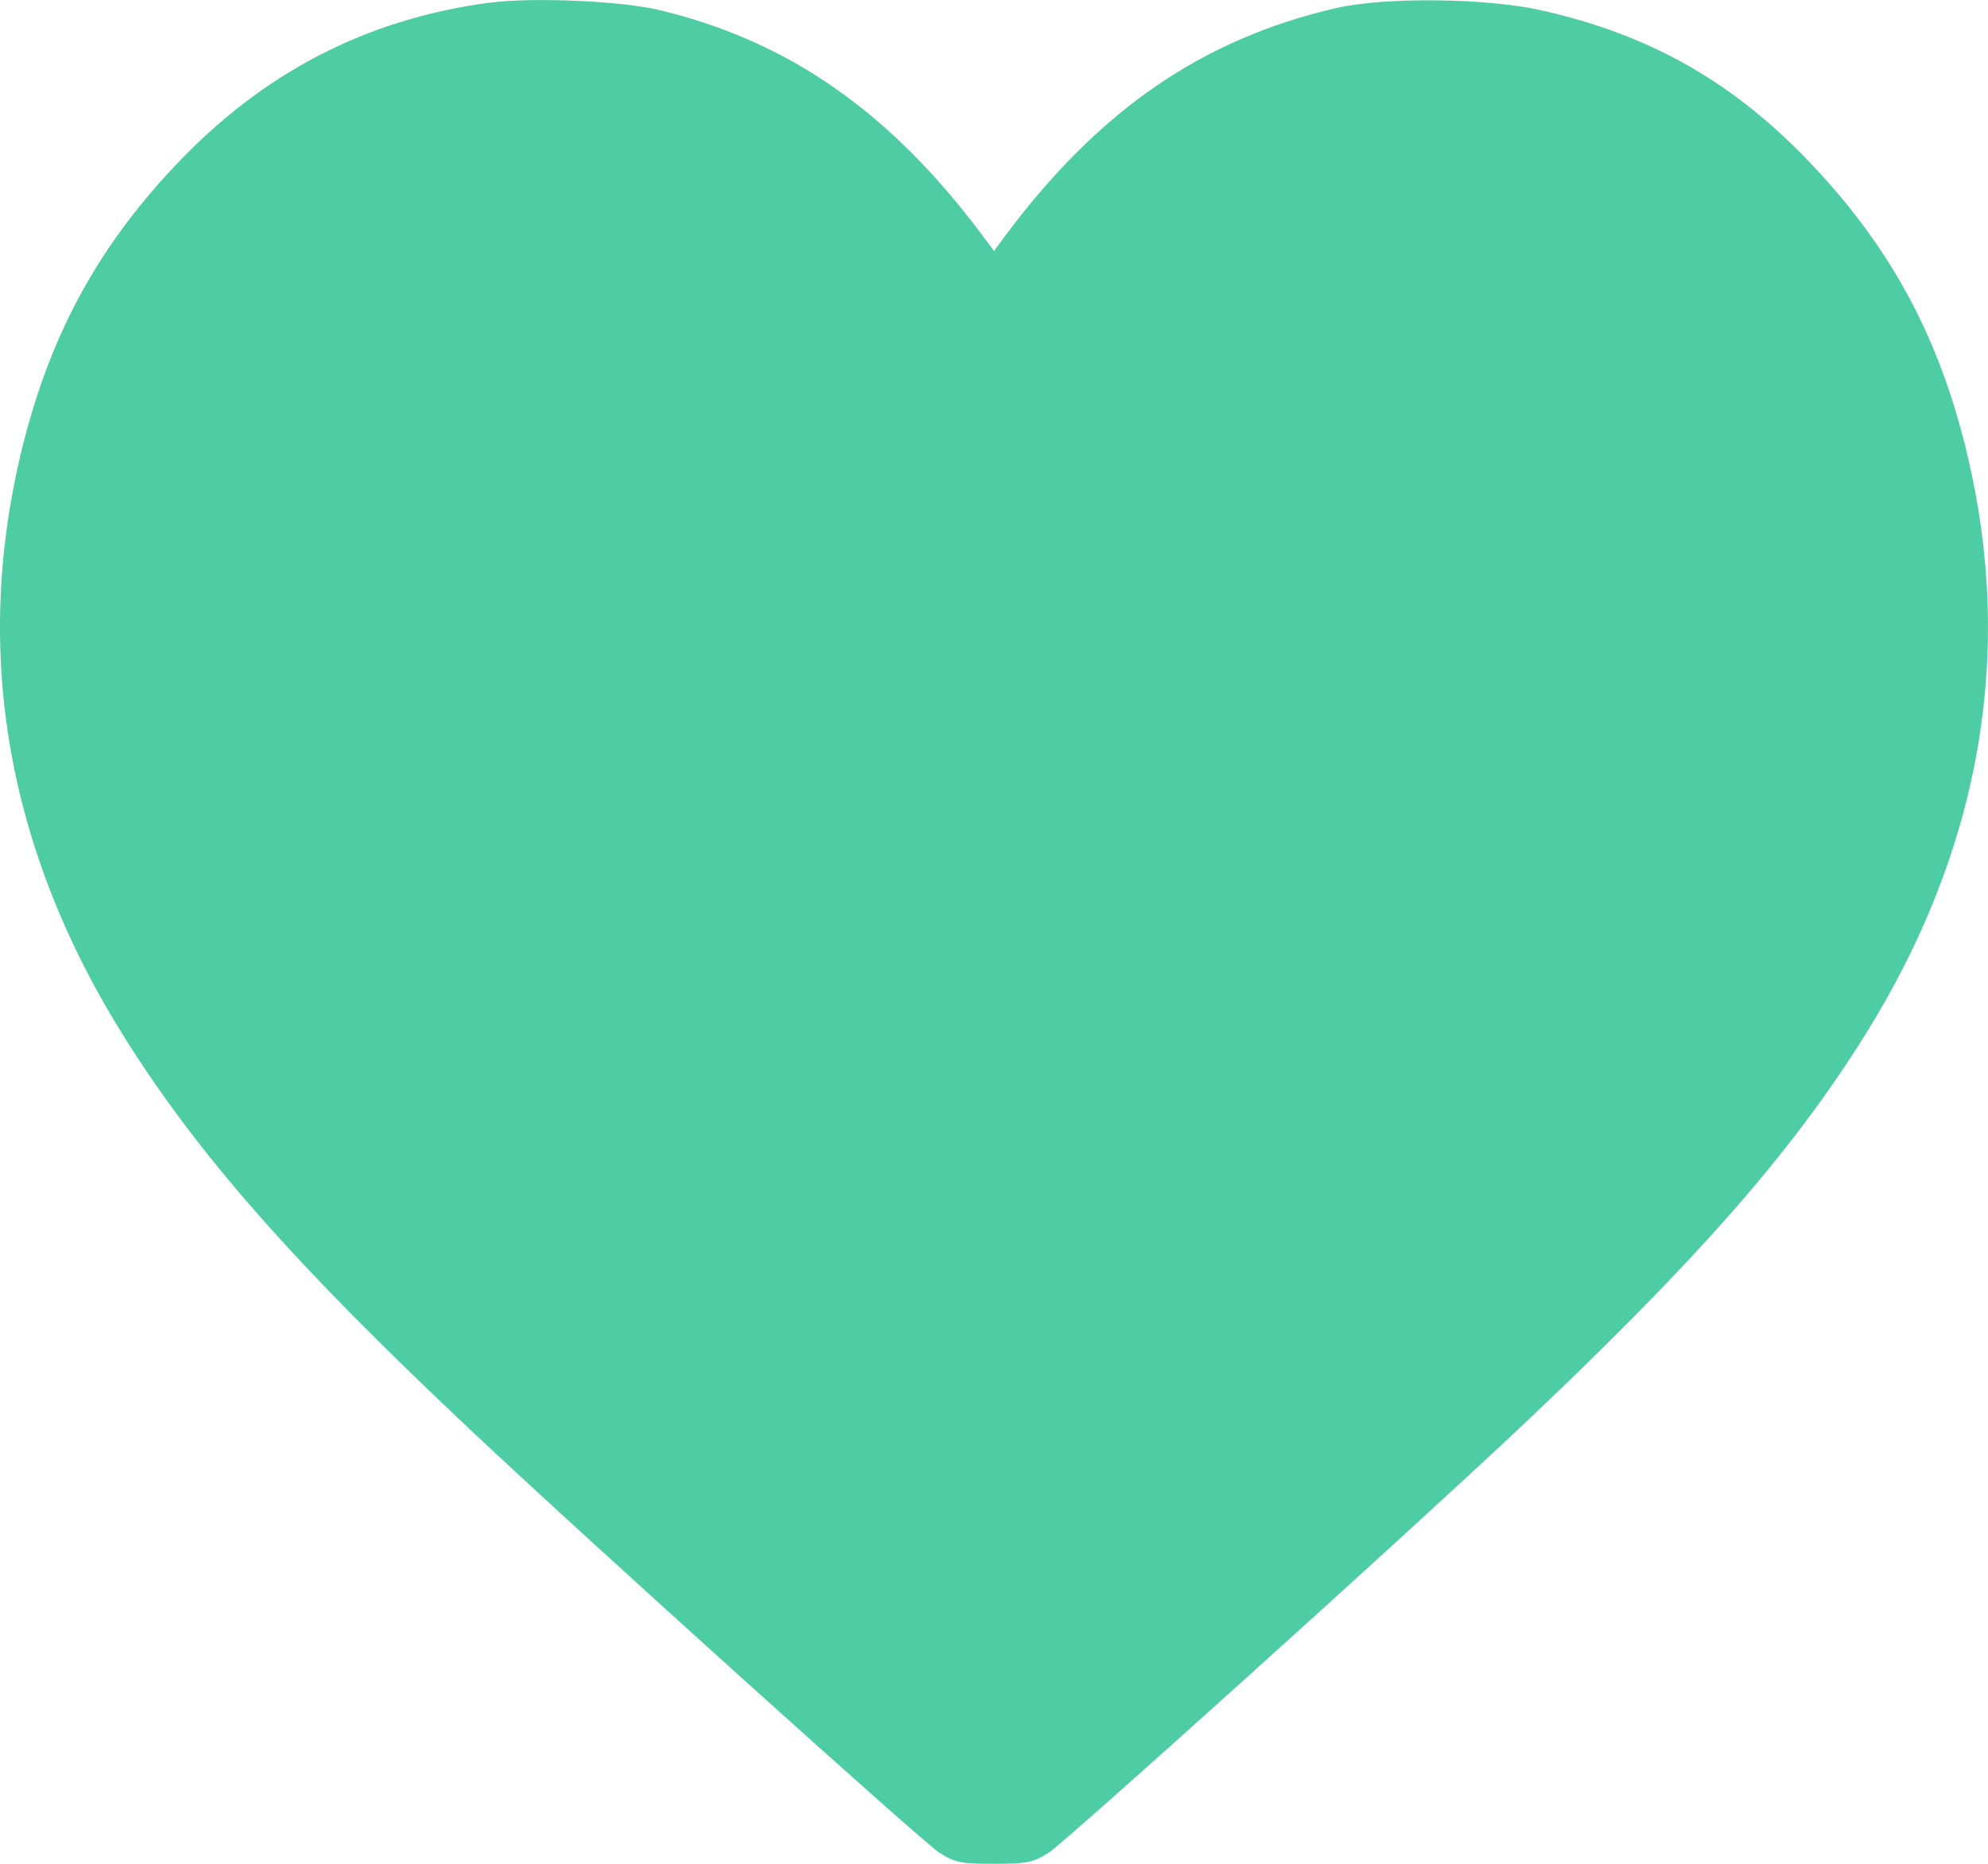 <svg xmlns="http://www.w3.org/2000/svg" width="16" height="15" fill="none" viewBox="0 0 16 15">
  <path fill="#4ECCA3" fill-rule="evenodd" d="M3.941.021c-.996.133-1.83.565-2.537 1.318C.77 2.012.389 2.726.167 3.653c-.384 1.61-.105 3.195.827 4.684.598.954 1.368 1.83 2.786 3.165.901.85 3.649 3.327 3.782 3.41.126.079.173.088.438.088s.312-.01.438-.088c.133-.083 2.887-2.566 3.782-3.41 1.421-1.34 2.189-2.212 2.786-3.165.932-1.489 1.211-3.074.826-4.684-.221-.927-.603-1.64-1.236-2.314C13.966.668 13.29.281 12.404.083c-.442-.1-1.262-.108-1.651-.018-1.08.25-1.91.822-2.667 1.838L8 2.02l-.086-.116C7.17.905 6.353.333 5.311.082c-.31-.075-1.023-.106-1.37-.06Z" clip-rule="evenodd"/>
</svg>